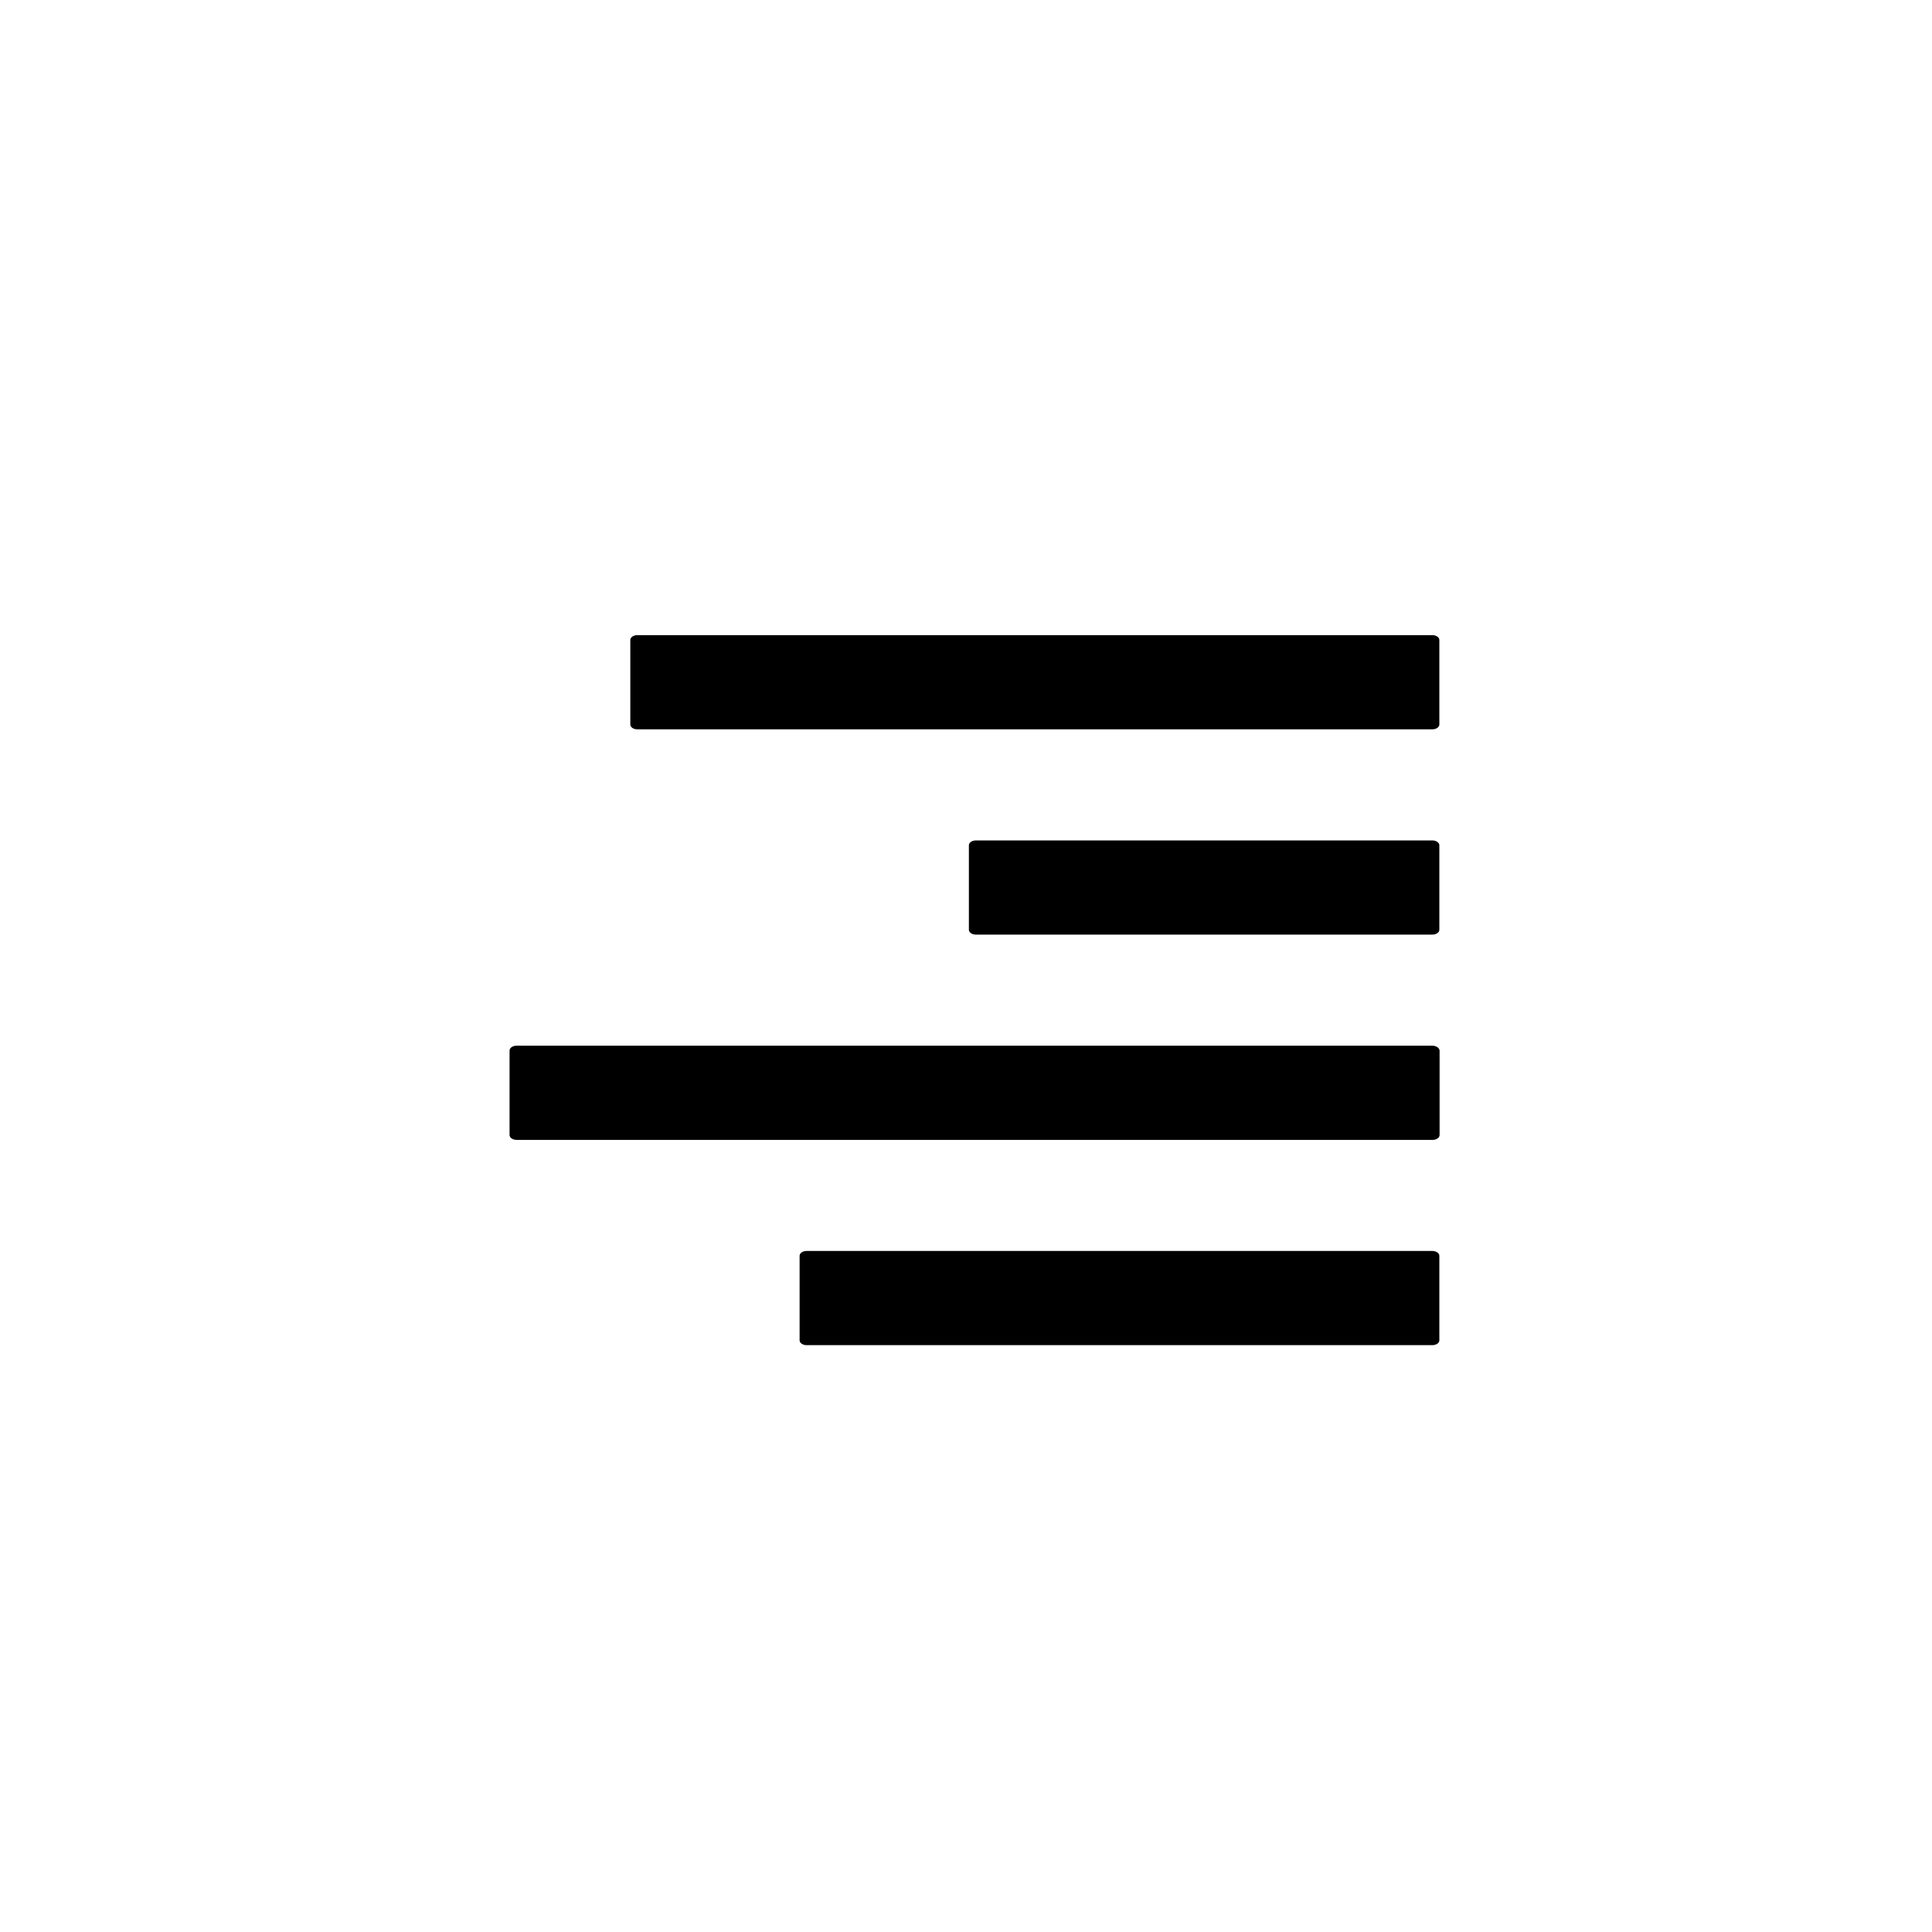 <?xml version="1.0" encoding="utf-8"?>
<!-- Generator: Adobe Illustrator 21.0.0, SVG Export Plug-In . SVG Version: 6.00 Build 0)  -->
<svg version="1.1" id="图层_1" xmlns="http://www.w3.org/2000/svg" xmlns:xlink="http://www.w3.org/1999/xlink" x="0px" y="0px"
	 viewBox="0 0 800 800" style="enable-background:new 0 0 800 800;" xml:space="preserve">
<g>
	<path d="M593.1,263H263.9c-1.6,0-2.9,0.9-2.9,2v35c0,1.1,1.3,2,2.9,2h329.2c1.6,0,2.9-0.9,2.9-2v-35
		C596,263.9,594.7,263,593.1,263z"/>
	<path d="M593.1,518H334c-1.6,0-2.9,0.9-2.9,2v35c0,1.1,1.3,2,2.9,2h259.1c1.6,0,2.9-0.9,2.9-2v-35
		C596,518.9,594.7,518,593.1,518z"/>
	<path d="M593.1,348h-189c-1.6,0-2.9,0.9-2.9,2v35c0,1.1,1.3,2,2.9,2h189c1.6,0,2.9-0.9,2.9-2v-35
		C596,348.9,594.7,348,593.1,348z"/>
	<path d="M593.1,433H213.9c-1.6,0-2.9,0.9-2.9,2v35c0,1.1,1.3,2,2.9,2h379.3c1.6,0,2.9-0.9,2.9-2v-35
		C596,433.9,594.7,433,593.1,433z"/>
</g>
</svg>
